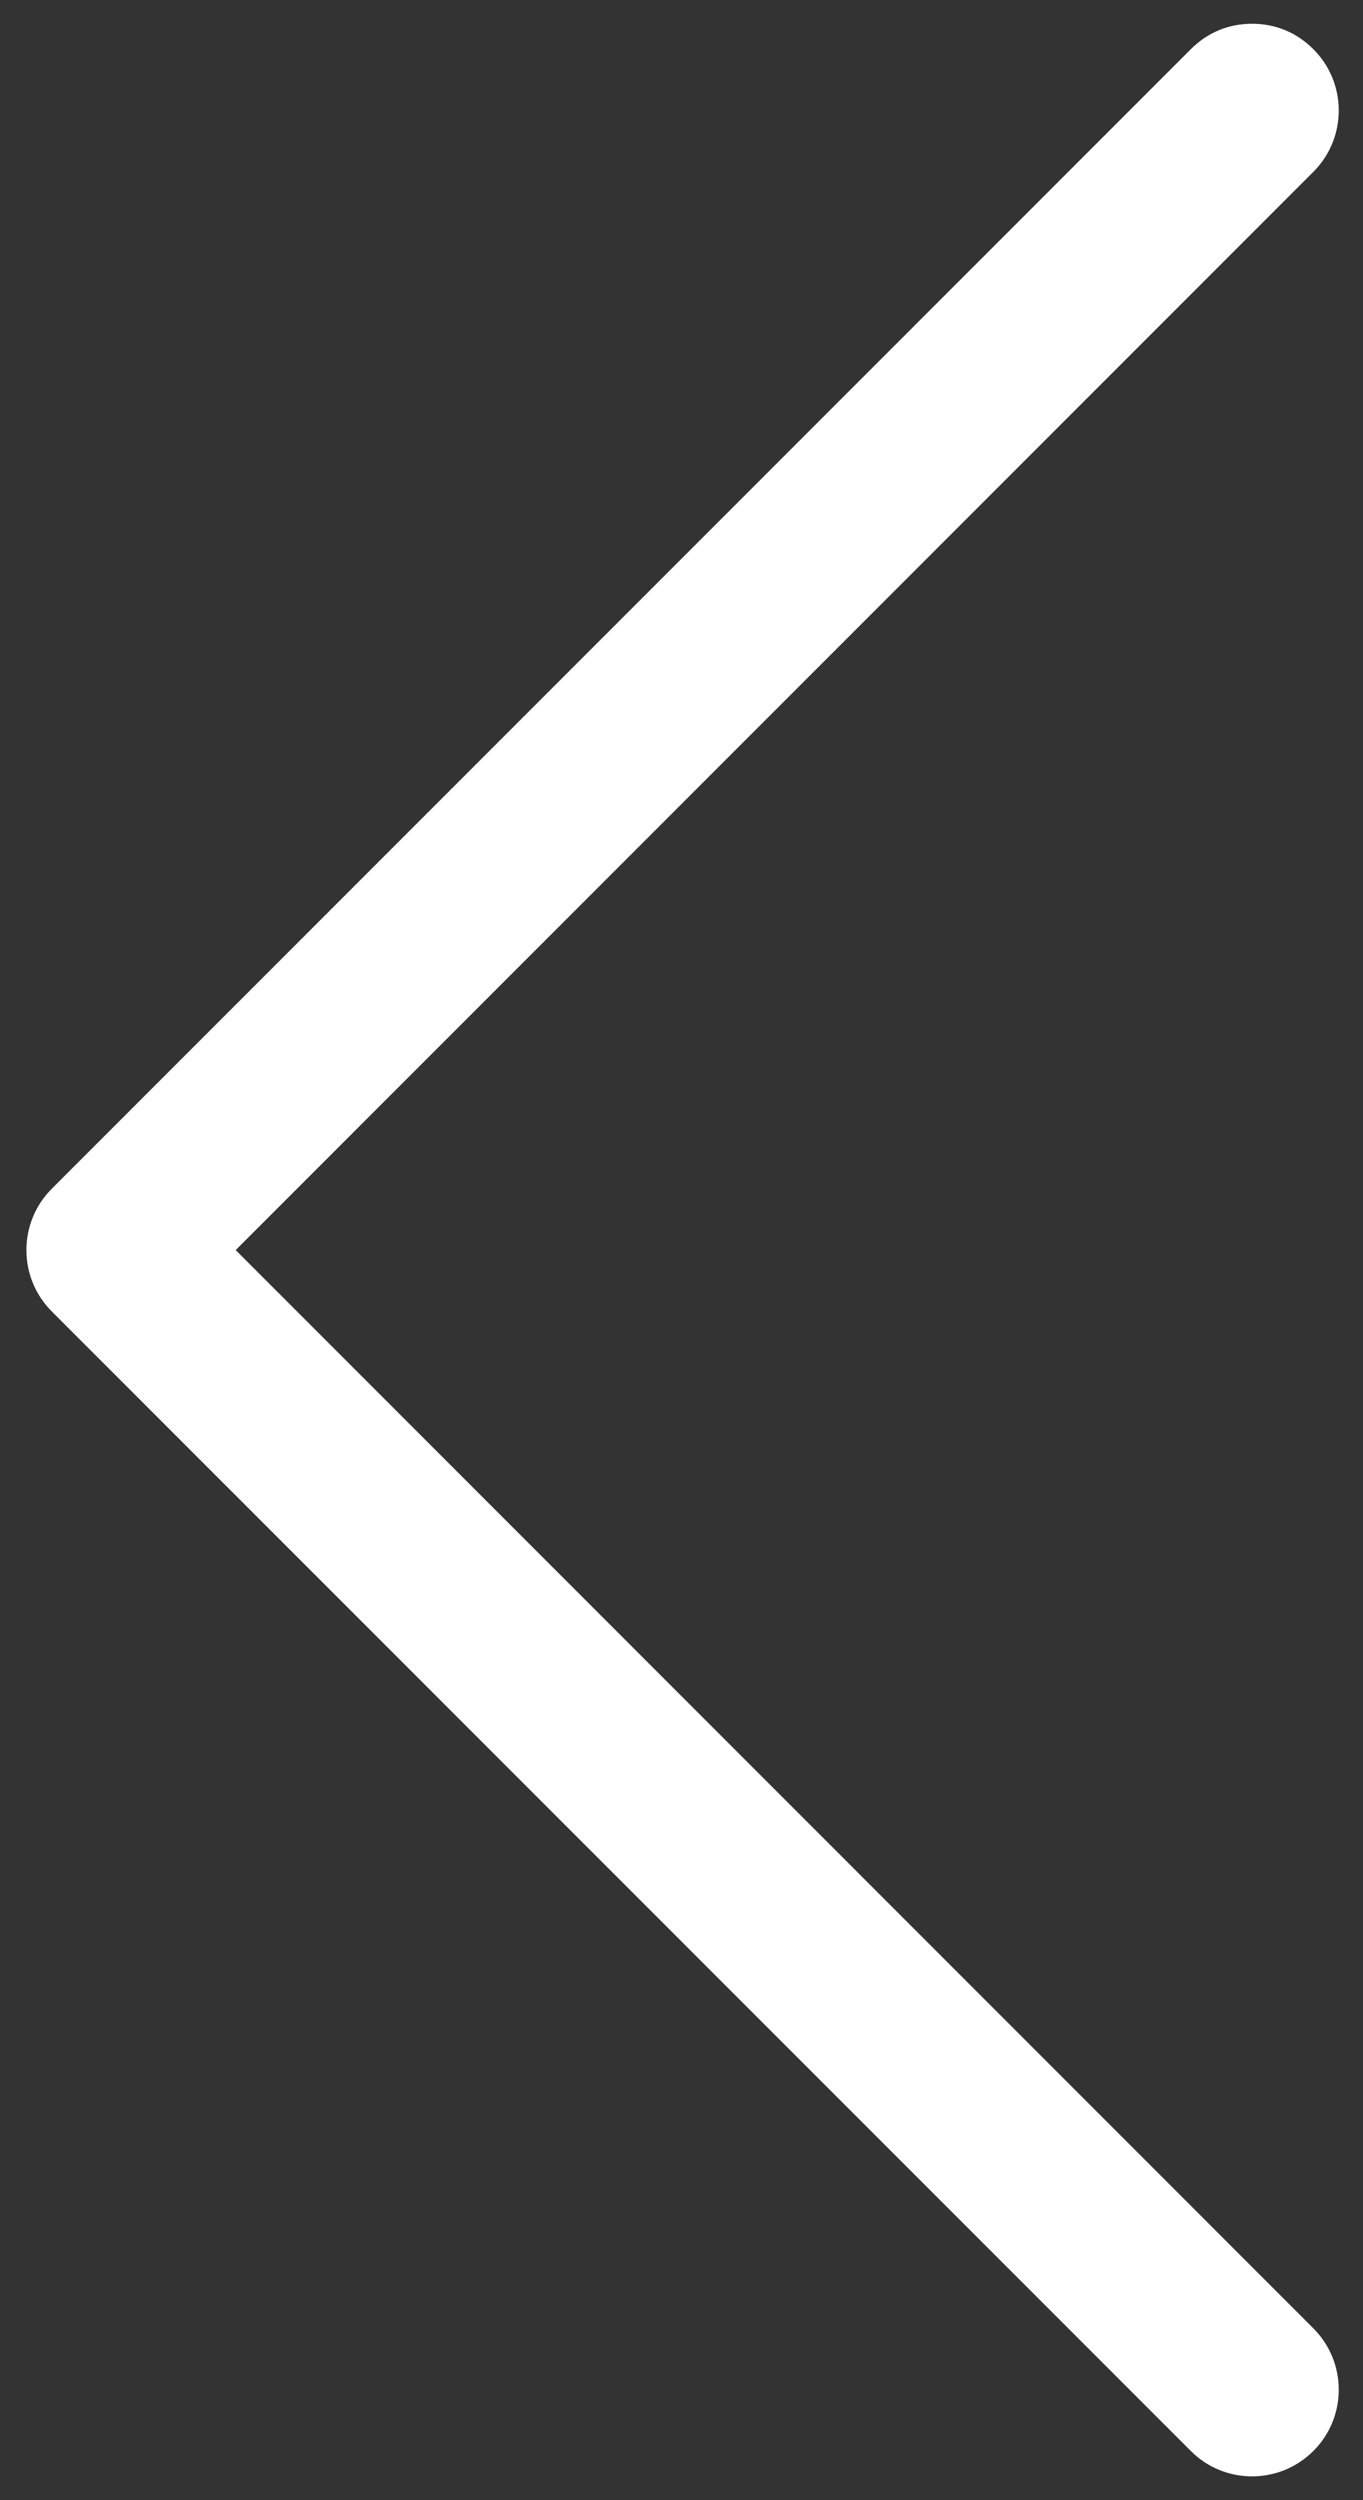 <svg width="12" height="22" viewBox="0 0 12 22" fill="none" xmlns="http://www.w3.org/2000/svg">
<rect x="0" y="0" width="12" height="22" fill="#333333" stroke="none"/>
<path d="M10.484 0.433C10.633 0.284 10.819 0.209 11.023 0.209C11.228 0.209 11.414 0.284 11.563 0.433C11.861 0.73 11.861 1.214 11.563 1.512L2.075 11L11.563 20.488C11.861 20.786 11.861 21.27 11.563 21.567C11.265 21.865 10.781 21.865 10.484 21.567L0.456 11.54C0.158 11.242 0.158 10.758 0.456 10.46L10.484 0.433Z" fill="white"/>
</svg>
